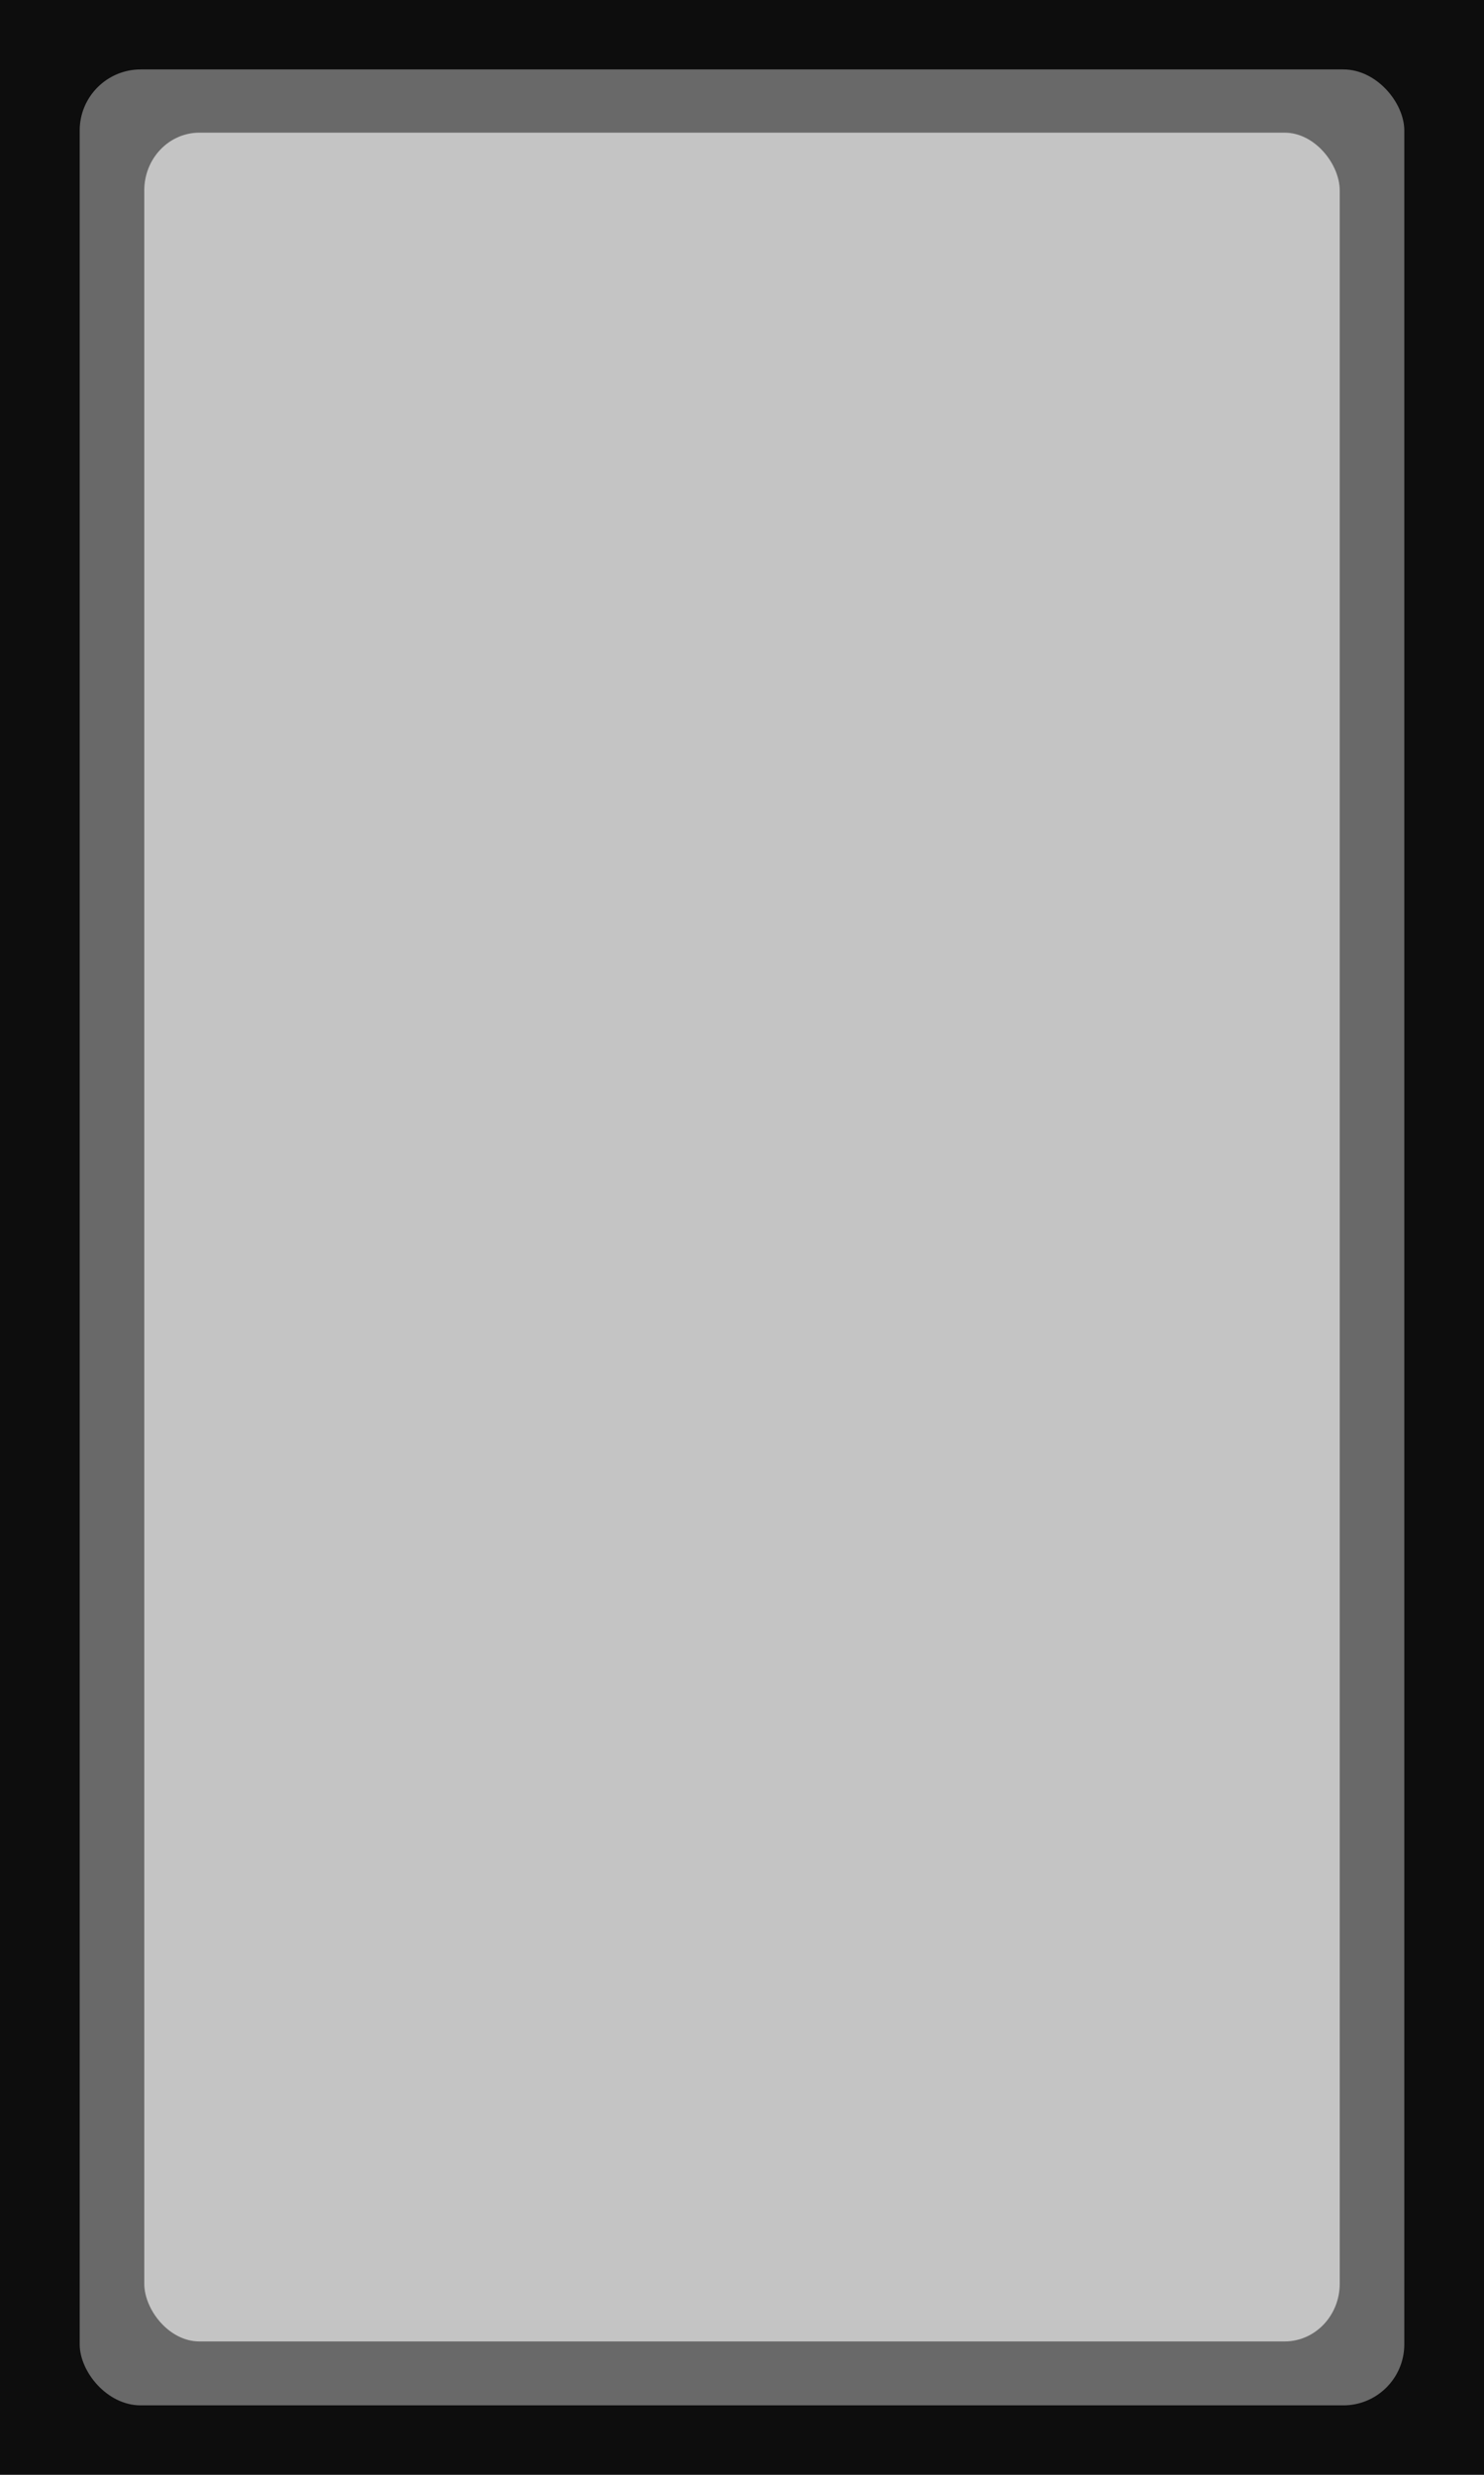 <?xml version="1.0" encoding="UTF-8" standalone="no"?>
<svg
     version="1.1"
     id="template"
     x="0px"
     y="0px"
     width="900"
     height="1500"
     viewBox="0 0 900 1500"
     enable-background="new 0 0 270 414"
     xml:space="preserve"
     sodipodi:docname="CardCraftingDeck.svg"
     inkscape:version="1.4 (e7c3feb1, 2024-10-09)"
     xmlns:inkscape="http://www.inkscape.org/namespaces/inkscape"
     xmlns:sodipodi="http://sodipodi.sourceforge.net/DTD/sodipodi-0.dtd"
     xmlns="http://www.w3.org/2000/svg"
     xmlns:svg="http://www.w3.org/2000/svg"><defs
         id="defs728" /><sodipodi:namedview
         id="namedview726"
         pagecolor="#ffffff"
         bordercolor="#999999"
         borderopacity="1"
         showgrid="false"
         inkscape:showpageshadow="0"
         inkscape:pageopacity="0"
         inkscape:pagecheckerboard="0"
         inkscape:deskcolor="#d1d1d1"
         inkscape:zoom="0.21213203"
         inkscape:cx="202.70394"
         inkscape:cy="1371.7872"
         inkscape:window-width="1872"
         inkscape:window-height="1027"
         inkscape:window-x="62"
         inkscape:window-y="25"
         inkscape:window-maximized="1"
         inkscape:current-layer="template" /><rect
         style="fill:#0d0d0d;fill-opacity:1;stroke-width:11.339;stroke-linecap:round;stroke-linejoin:round;paint-order:markers fill stroke"
         id="rect1"
         width="900"
         height="1500"
         x="0"
         y="0" /><rect
         style="fill:#696969;fill-opacity:1;stroke-width:10.408;stroke-linecap:round;stroke-linejoin:round;paint-order:markers fill stroke"
         id="clipping"
         width="803.333"
         height="1415.833"
         x="48.333"
         y="42.083"
         rx="37"
         ry="37" /><rect
         style="fill:#c4c4c4;fill-opacity:1;stroke-width:9.614;stroke-linecap:round;stroke-linejoin:round;paint-order:markers fill stroke"
         id="rect2"
         width="725"
         height="1338.75"
         x="87.5"
         y="80.417"
         rx="33.392"
         ry="34.986" /></svg>
